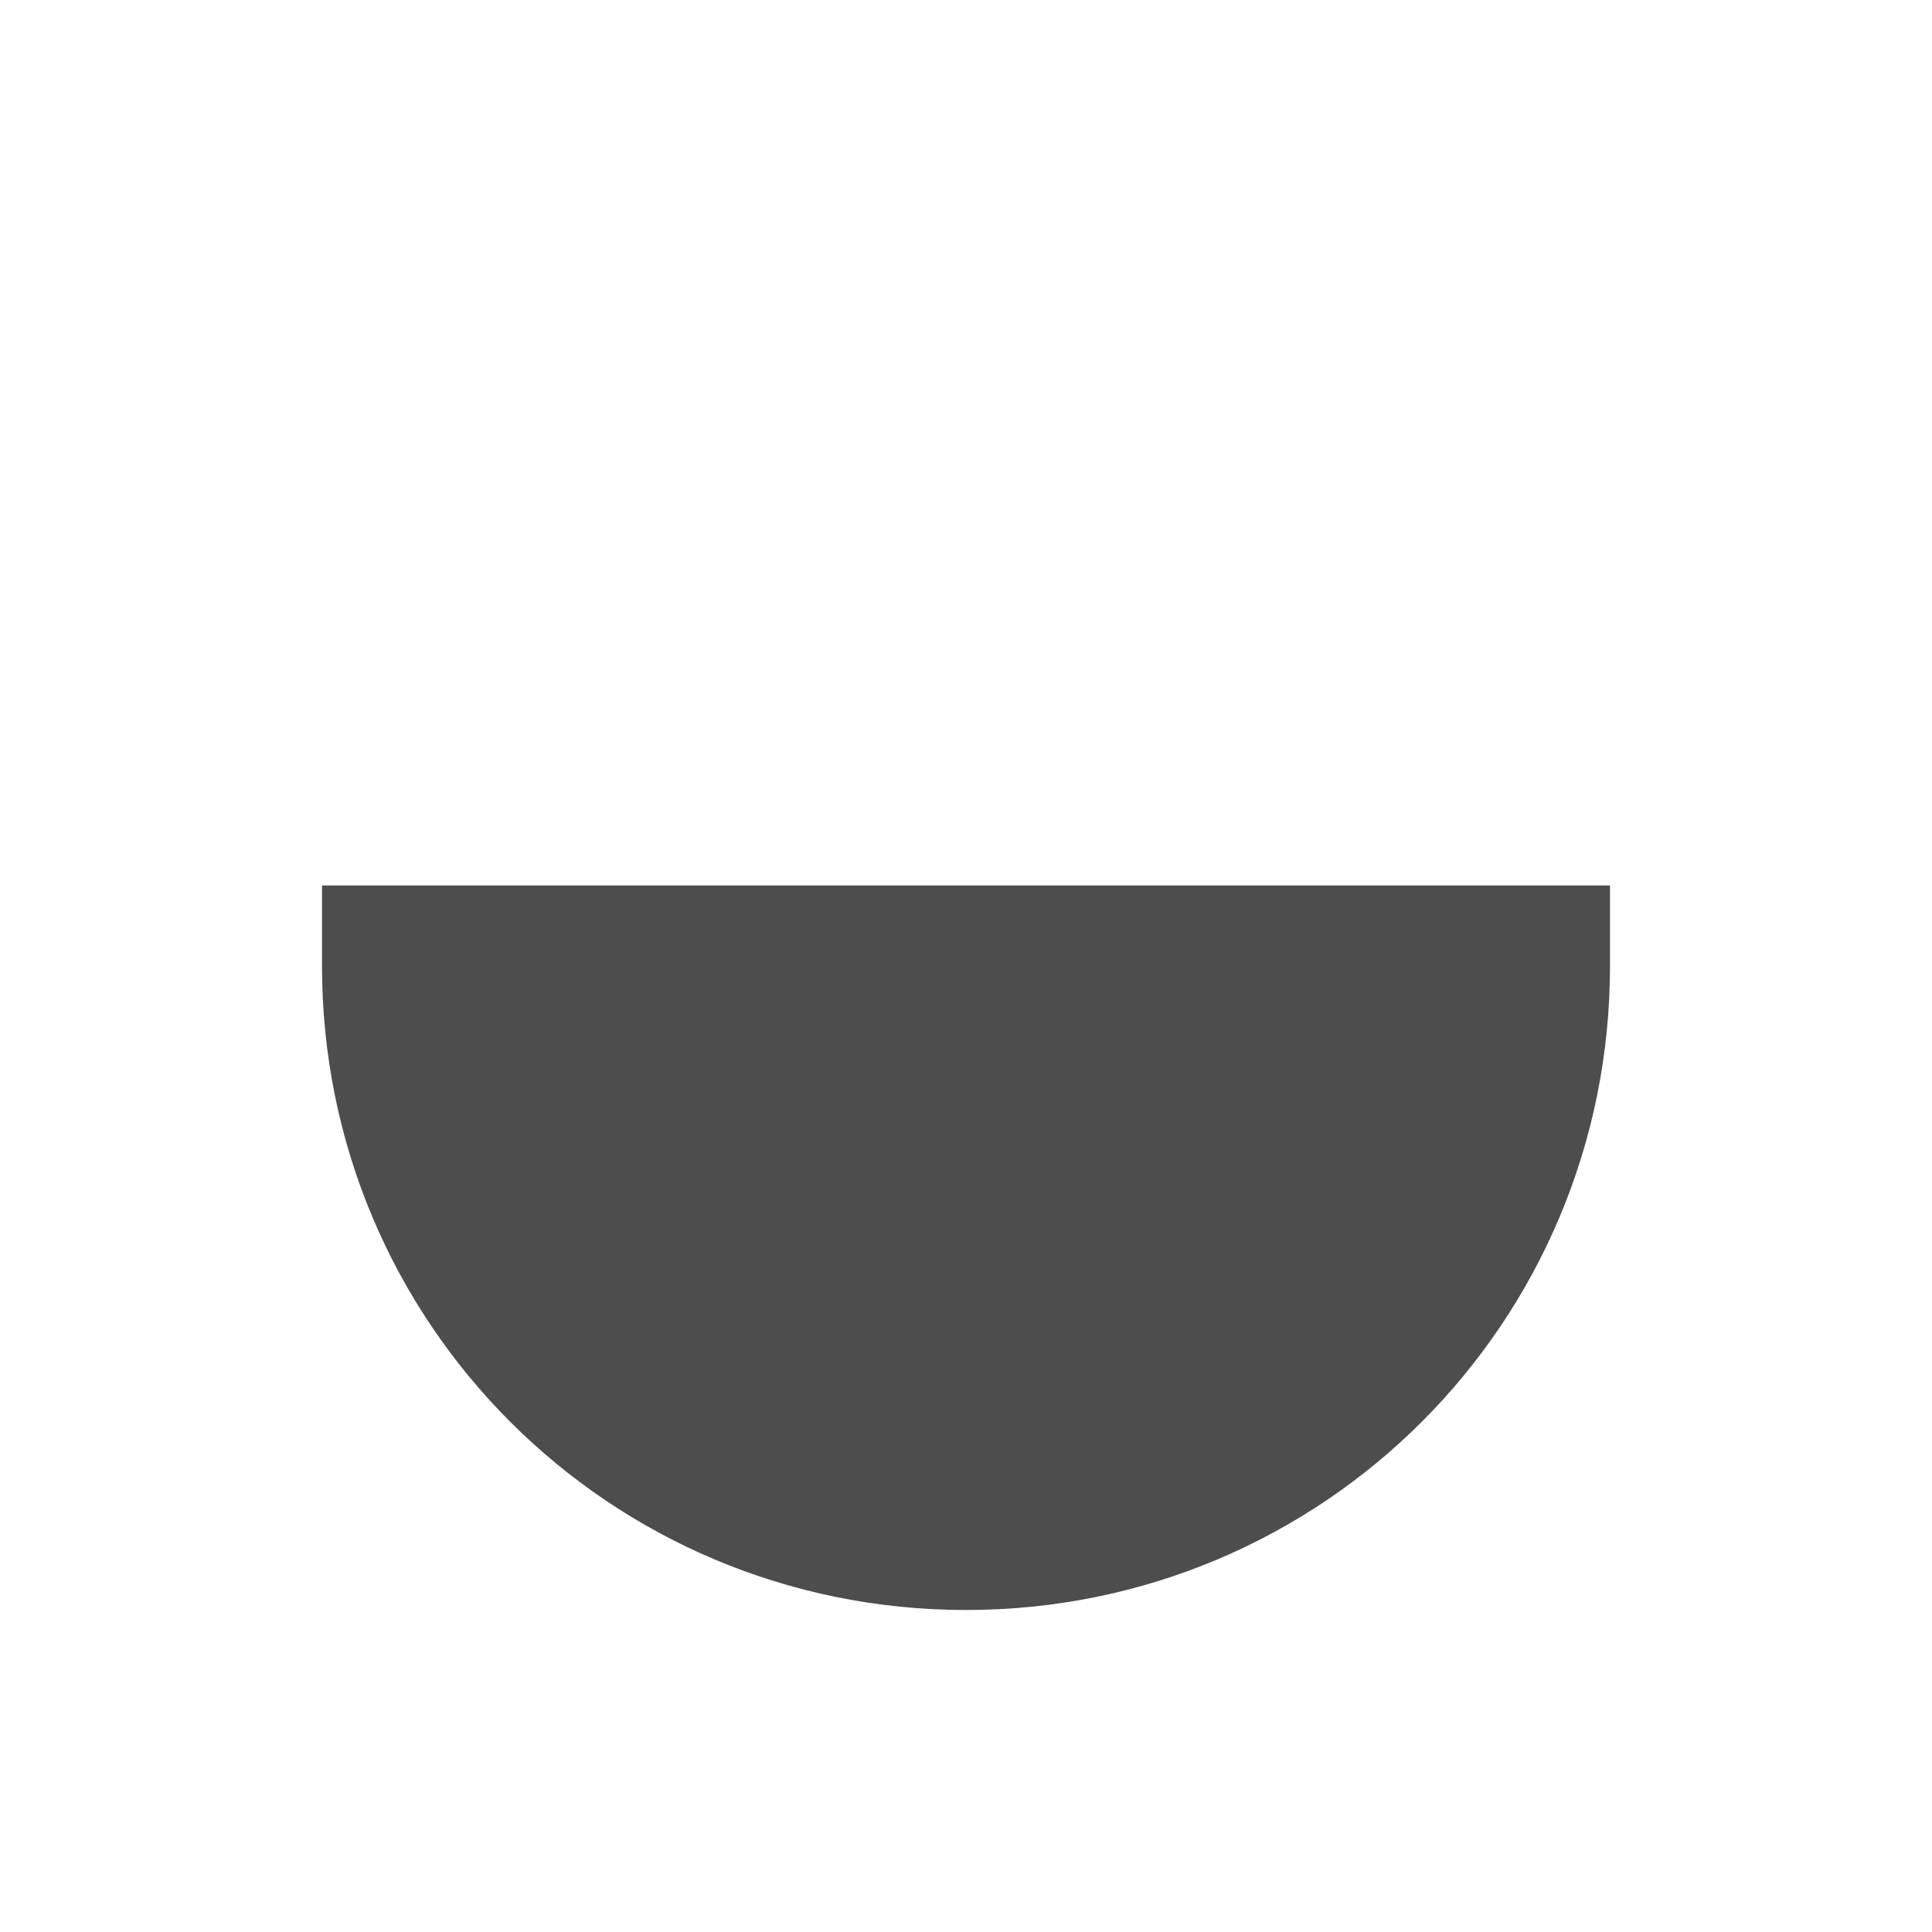 <svg xmlns="http://www.w3.org/2000/svg" xmlns:svg="http://www.w3.org/2000/svg" id="svg3869" width="24" height="24" version="1.1"><g id="layer1" transform="translate(-326,-532.362)"><g id="layer1-6" transform="matrix(0,-1,-1,0,956.648,1106.648)"><path id="rect4112" fill="#4d4d4d" fill-opacity="1" stroke="none" d="m 12,4 c -4.432,0 -8,3.568 -8,8 0,4.432 3.568,8 8,8 l 1,0 0,-16 z" opacity="1" transform="translate(550.286,606.648)"/></g></g></svg>